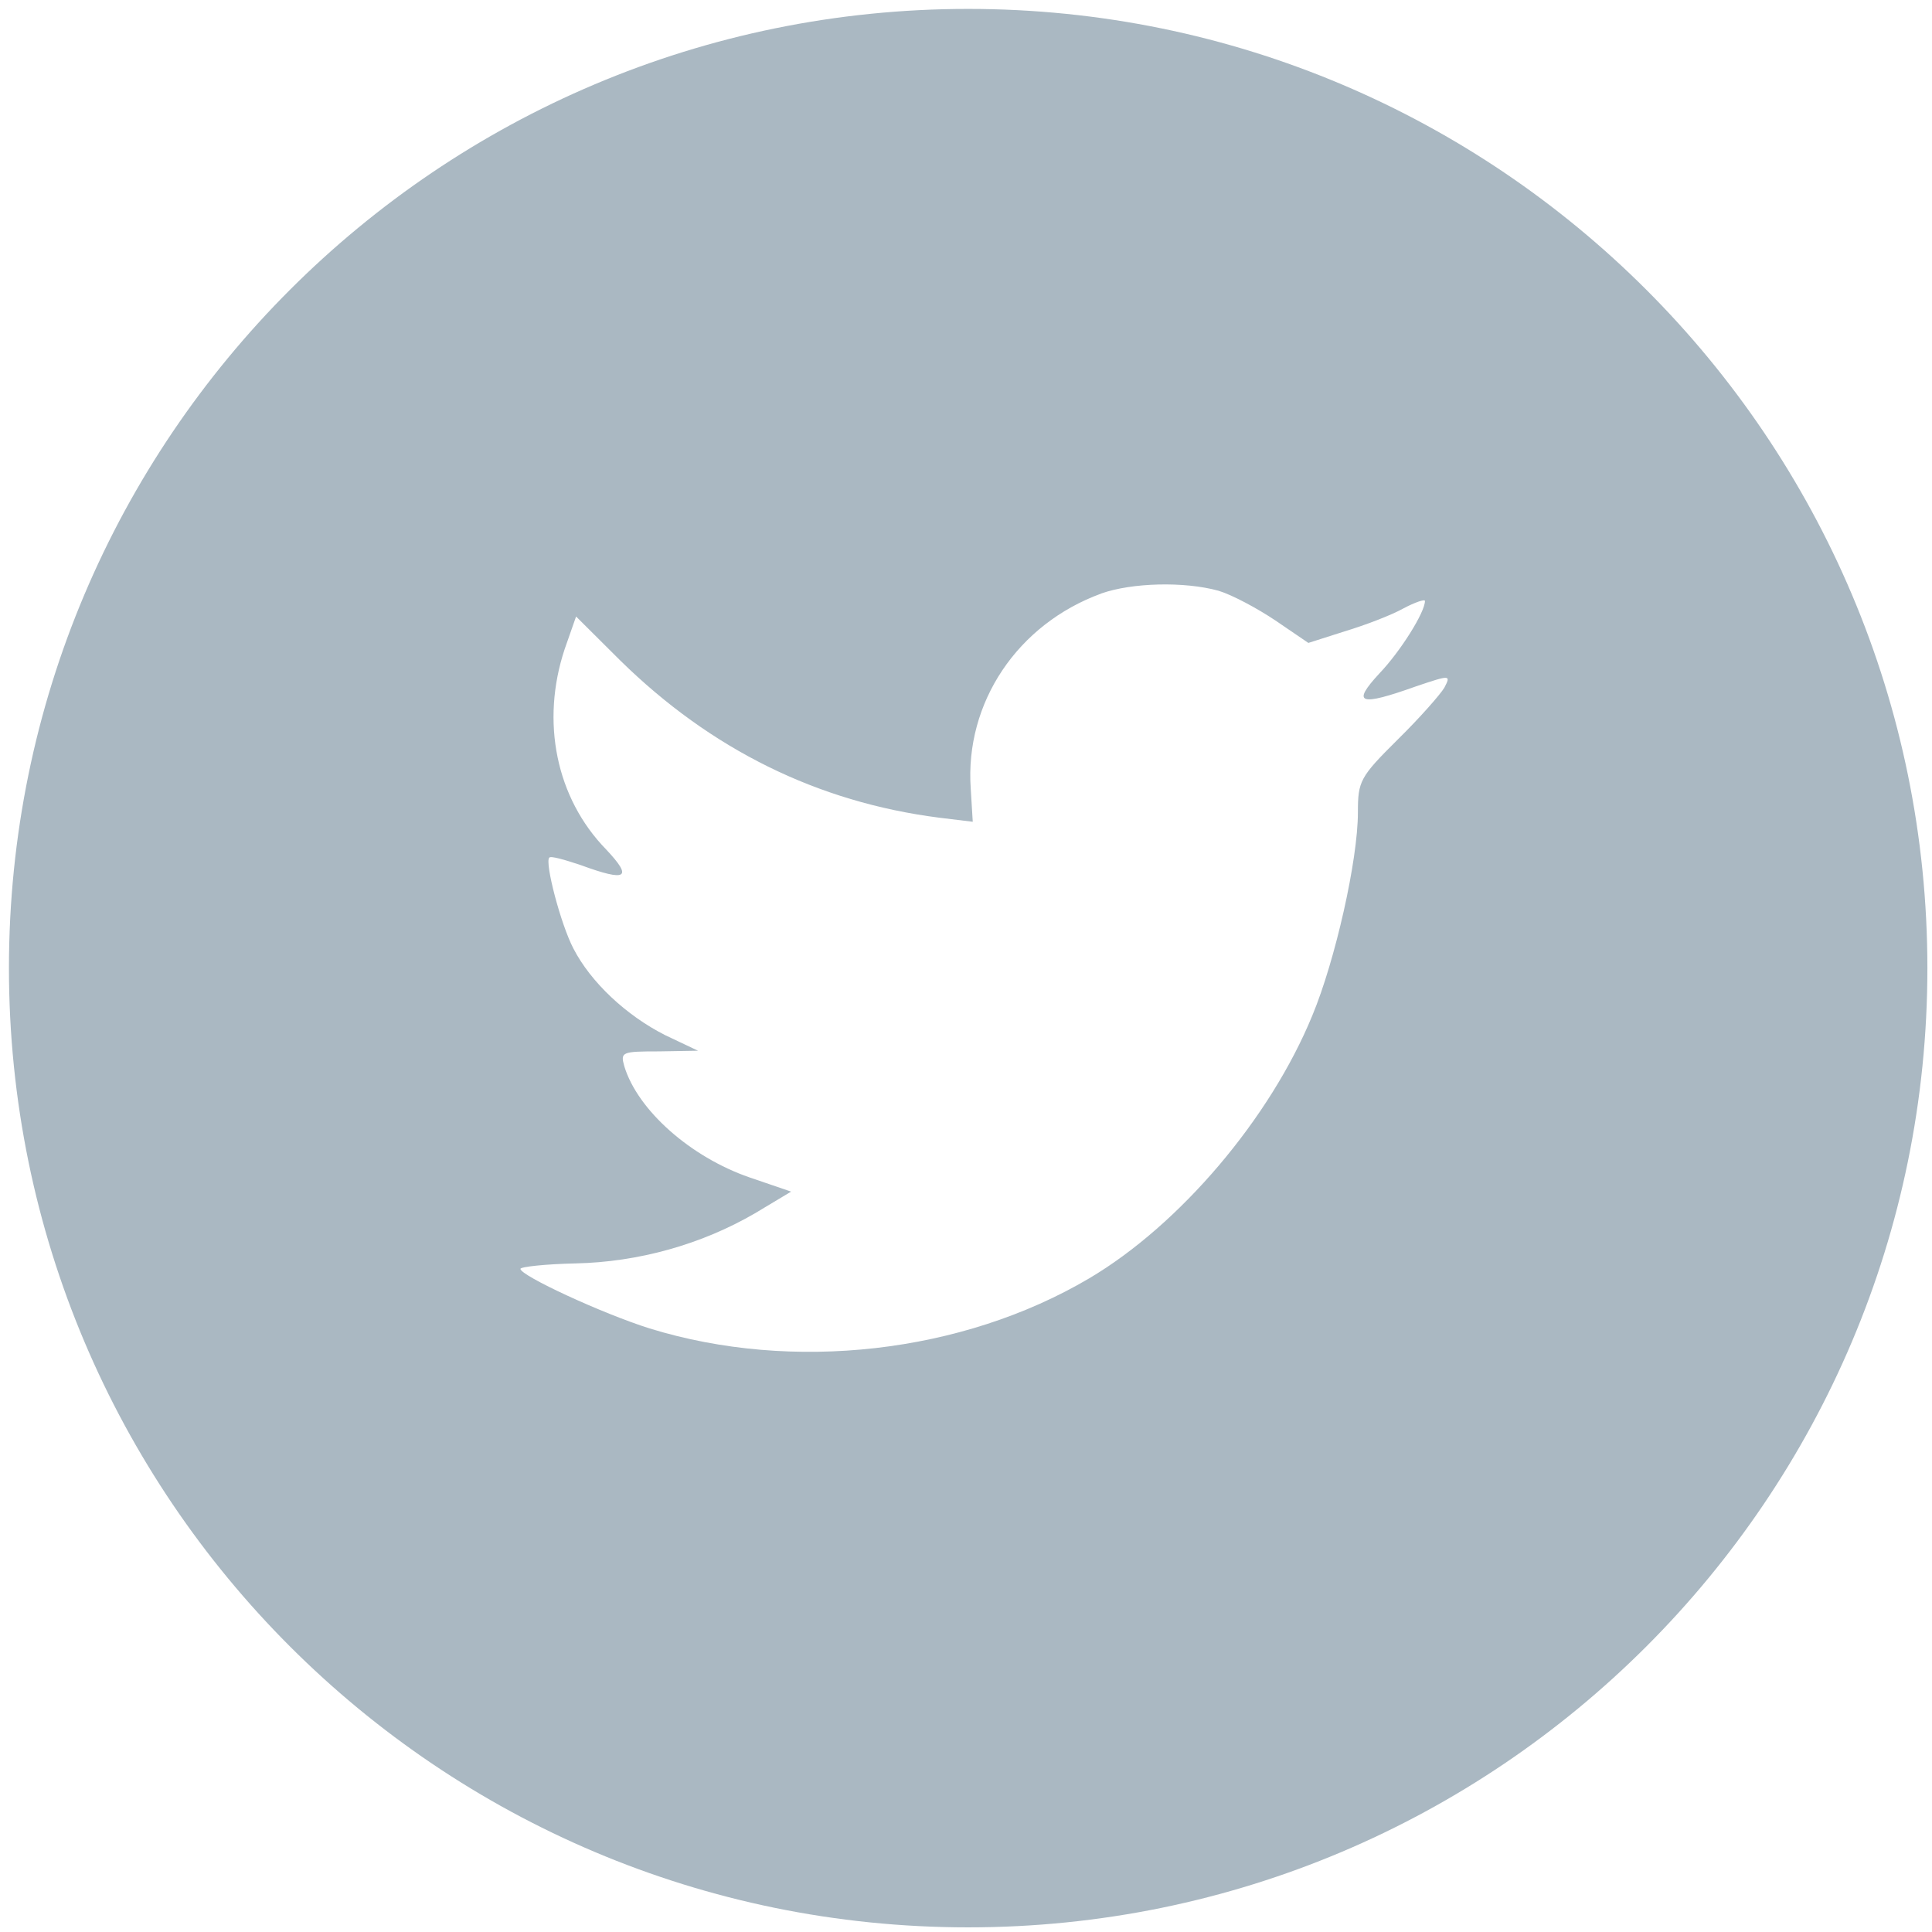 <?xml version="1.0" encoding="UTF-8" standalone="no"?>
<svg
   xmlns:dc="http://purl.org/dc/elements/1.1/"
   xmlns:cc="http://creativecommons.org/ns#"
   xmlns:rdf="http://www.w3.org/1999/02/22-rdf-syntax-ns#"
   xmlns:svg="http://www.w3.org/2000/svg"
   xmlns="http://www.w3.org/2000/svg"
   xmlns:sodipodi="http://sodipodi.sourceforge.net/DTD/sodipodi-0.dtd"
   xmlns:inkscape="http://www.inkscape.org/namespaces/inkscape"
   height="67px"
   id="Layer_1"
   style="enable-background:new 0 0 67 67;"
   version="1.1"
   viewBox="0 0 67 67"
   width="67px"
   xml:space="preserve"
   inkscape:version="0.91 r13725"
   sodipodi:docname="twitter-circle.svg"><defs
     id="defs7" /><sodipodi:namedview
     pagecolor="#ffffff"
     bordercolor="#666666"
     borderopacity="1"
     objecttolerance="10"
     gridtolerance="10"
     guidetolerance="10"
     inkscape:pageopacity="0"
     inkscape:pageshadow="2"
     inkscape:window-width="1440"
     inkscape:window-height="792"
     id="namedview5"
     showgrid="false"
     inkscape:zoom="3.5223881"
     inkscape:cx="-12.633474"
     inkscape:cy="33.5"
     inkscape:window-x="0"
     inkscape:window-y="0"
     inkscape:window-maximized="1"
     inkscape:current-layer="Layer_1" /><path
     d="m 38.195,20.582 c -2.904,1.057 -4.739,3.782 -4.531,6.765 l 0.07,1.151 -1.162,-0.141 C 28.344,27.817 24.649,25.985 21.512,22.907 l -1.534,-1.527 -0.395,1.128 c -0.836,2.514 -0.302,5.168 1.44,6.953 0.929,0.987 0.72,1.128 -0.883,0.54 -0.558,-0.187 -1.046,-0.328 -1.092,-0.258 -0.162,0.165 0.395,2.302 0.836,3.148 0.604,1.175 1.835,2.325 3.183,3.007 l 1.139,0.54 -1.347,0.023 c -1.301,0 -1.347,0.023 -1.208,0.518 0.465,1.527 2.3,3.148 4.344,3.853 l 1.44,0.492 -1.254,0.752 c -1.858,1.082 -4.043,1.692 -6.227,1.738 -1.047,0.023 -1.906,0.118 -1.906,0.189 0,0.234 2.835,1.549 4.484,2.067 4.949,1.527 10.828,0.868 15.242,-1.739 3.137,-1.856 6.273,-5.544 7.737,-9.116 0.791,-1.902 1.58,-5.379 1.58,-7.045 0,-1.081 0.07,-1.222 1.371,-2.514 0.767,-0.752 1.487,-1.573 1.627,-1.808 0.233,-0.447 0.208,-0.447 -0.976,-0.048 -1.975,0.705 -2.254,0.611 -1.277,-0.446 0.72,-0.752 1.58,-2.115 1.58,-2.514 0,-0.07 -0.348,0.047 -0.744,0.258 -0.418,0.235 -1.347,0.588 -2.045,0.798 l -1.254,0.4 -1.139,-0.776 c -0.628,-0.422 -1.509,-0.893 -1.975,-1.033 -1.185,-0.328 -2.998,-0.282 -4.067,0.094 z m -4.62,46.257 c -18.371,0 -33.265,-14.894 -33.265,-33.265 0,-18.372 14.894,-33.265 33.265,-33.265 18.371,0 33.265,14.893 33.265,33.265 0,18.371 -14.894,33.265 -33.265,33.265 z"
     style="clip-rule:evenodd;fill:#aab8c2;fill-opacity:1;fill-rule:evenodd"
     id="path3"
     inkscape:connector-curvature="0" /></svg>